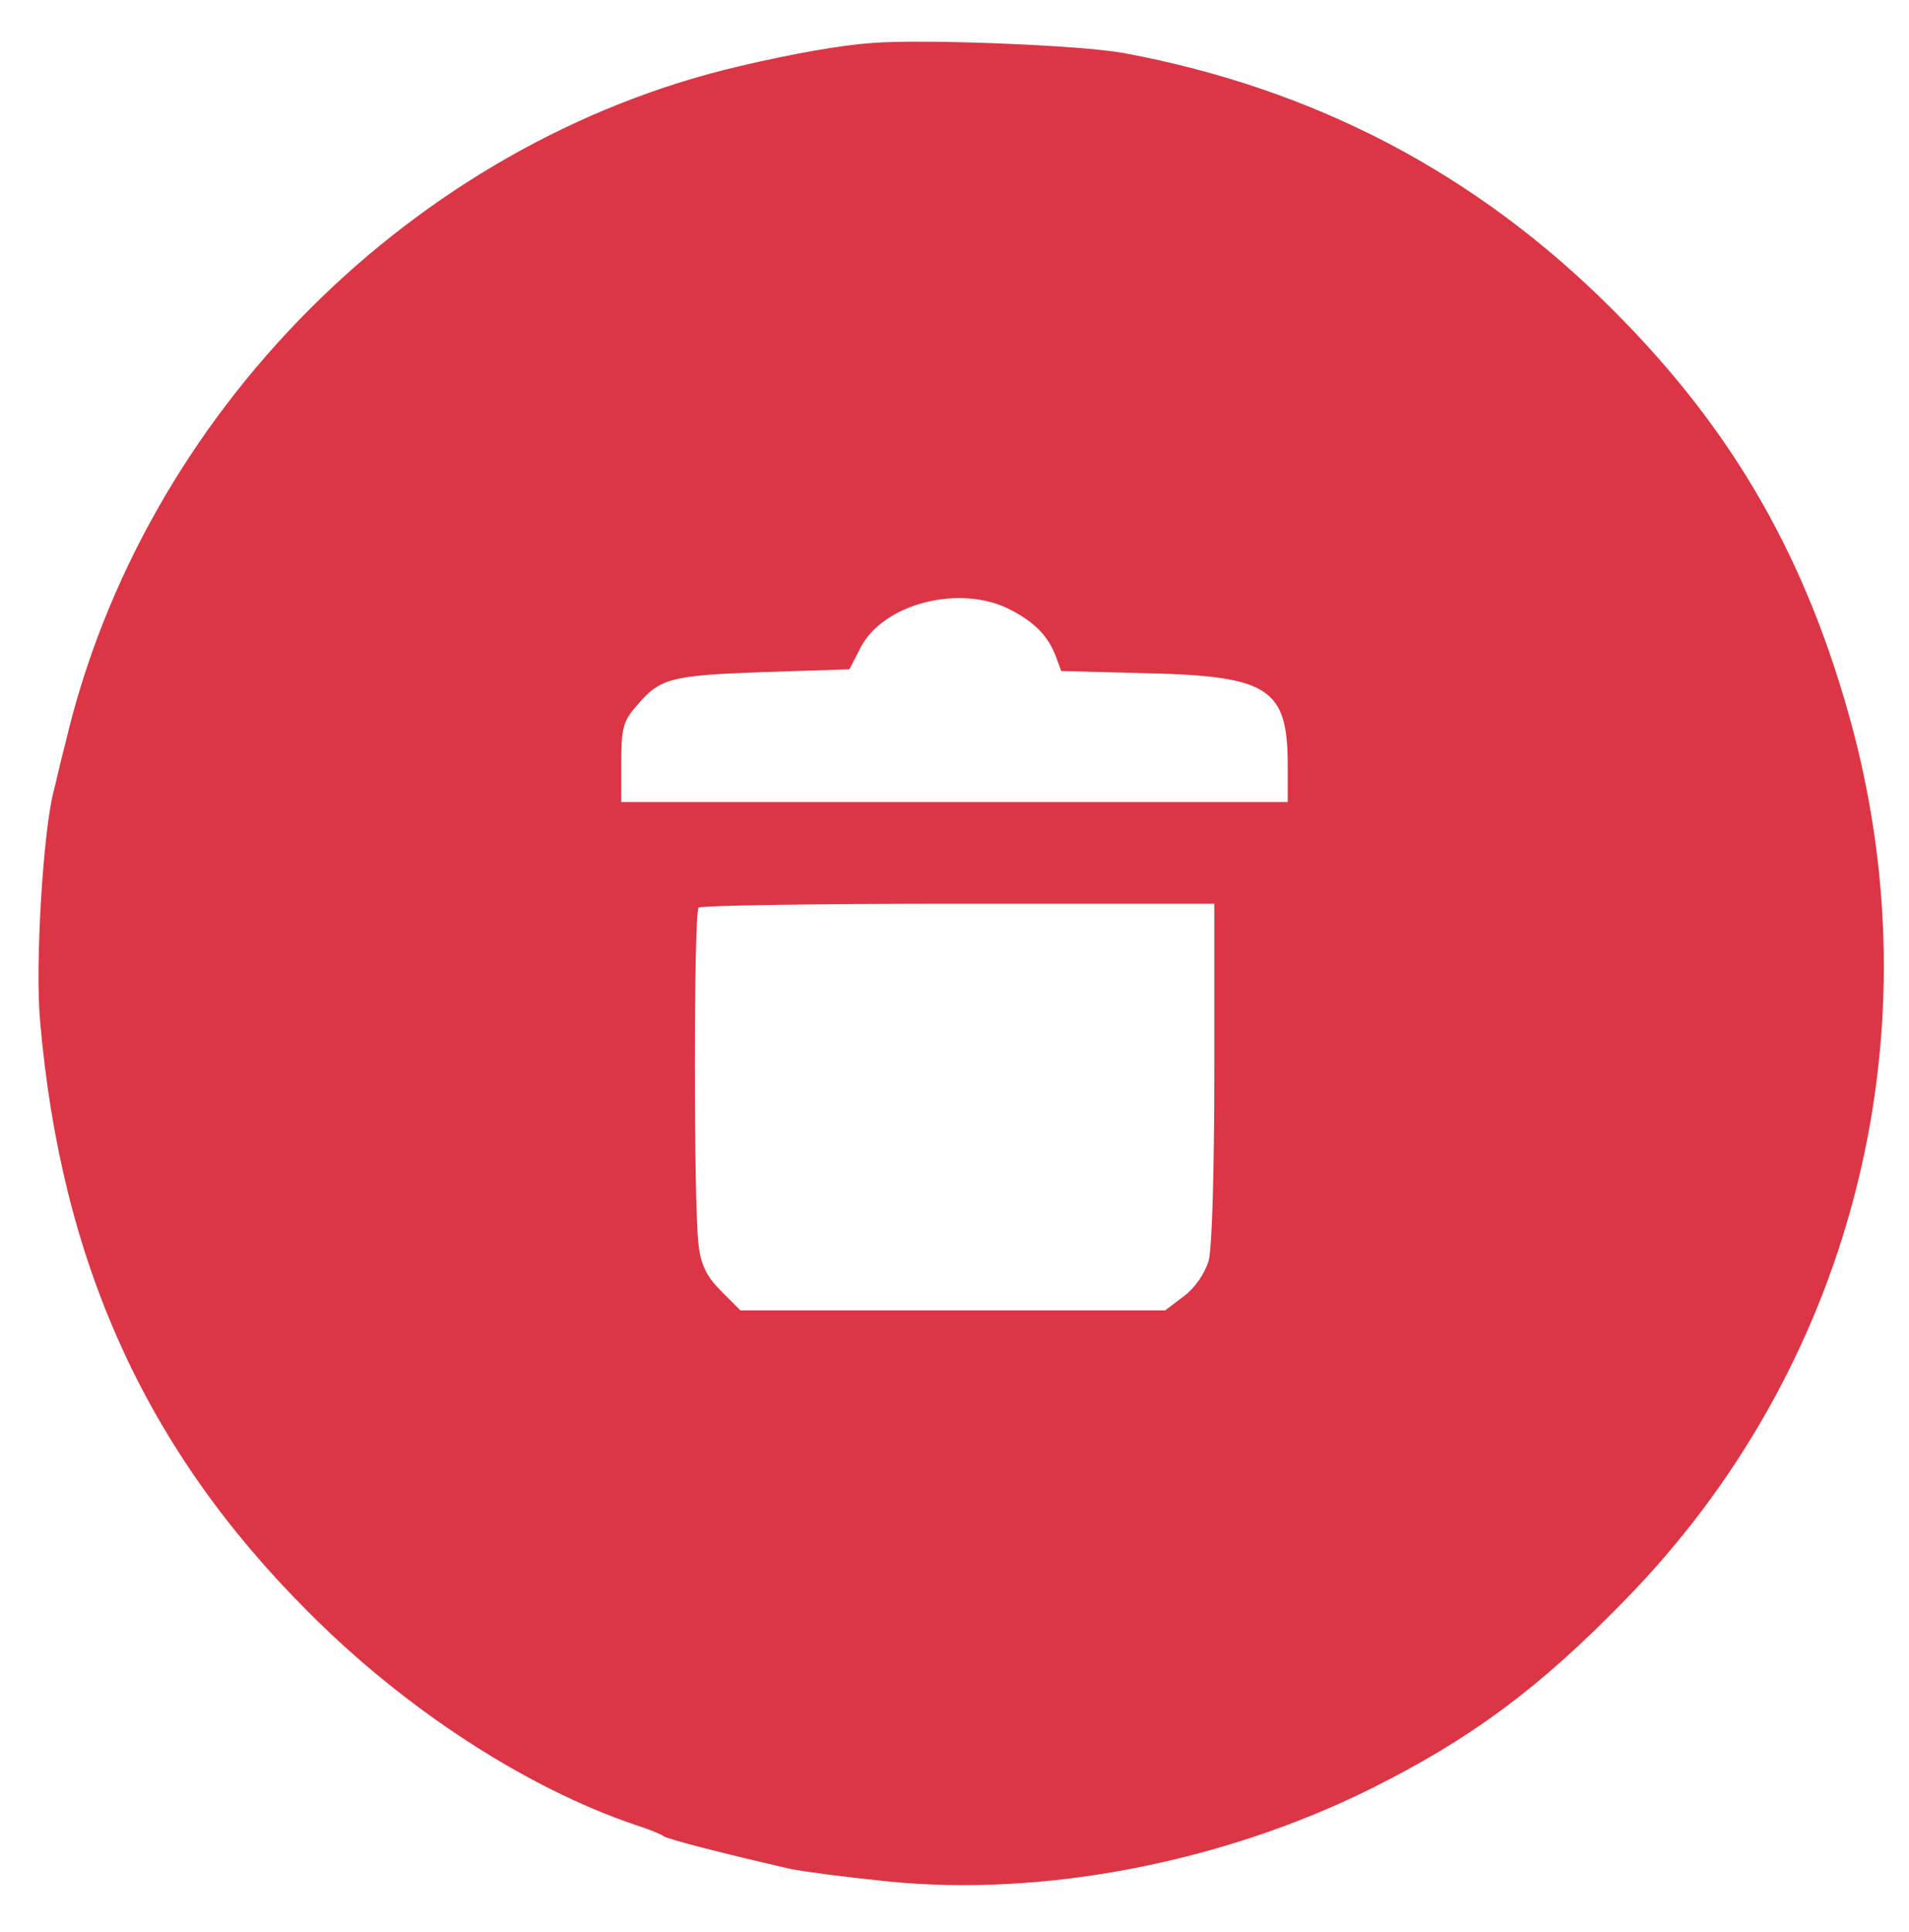 <?xml version="1.0" standalone="no"?>
<!DOCTYPE svg PUBLIC "-//W3C//DTD SVG 20010904//EN"
 "http://www.w3.org/TR/2001/REC-SVG-20010904/DTD/svg10.dtd">
<svg version="1.0" xmlns="http://www.w3.org/2000/svg"
 width="338pt" height="342pt" viewBox="0 0 338 342"
 preserveAspectRatio="xMidYMid meet">
<g transform="translate(0,342) scale(0.1,-0.1)"
fill="#dc3545" stroke="none">
<path d="M1545 3344 c-57 -4 -141 -19 -235 -41 -578 -135 -1057 -615 -1194
-1198 -10 -38 -19 -79 -22 -90 -18 -74 -32 -305 -23 -403 37 -427 187 -759
476 -1047 171 -172 386 -311 578 -376 22 -7 45 -16 50 -20 9 -6 112 -32 225
-58 25 -5 102 -15 172 -22 276 -28 594 34 857 165 176 88 296 177 447 332 399
407 551 987 405 1541 -80 301 -211 531 -427 746 -240 240 -526 390 -864 453
-75 14 -352 25 -445 18z m243 -1003 c43 -22 67 -46 81 -82 l10 -27 153 -4
c215 -5 248 -27 248 -163 l0 -65 -590 0 -590 0 0 69 c0 60 3 74 26 100 42 50
59 55 223 61 l155 5 20 39 c41 78 176 112 264 67z m362 -818 c0 -175 -4 -313
-10 -335 -7 -23 -24 -48 -44 -63 l-33 -25 -376 0 -376 0 -34 34 c-25 25 -36
46 -40 81 -9 63 -9 590 0 598 3 4 210 7 460 7 l453 0 0 -297z"/>
</g>
</svg>
